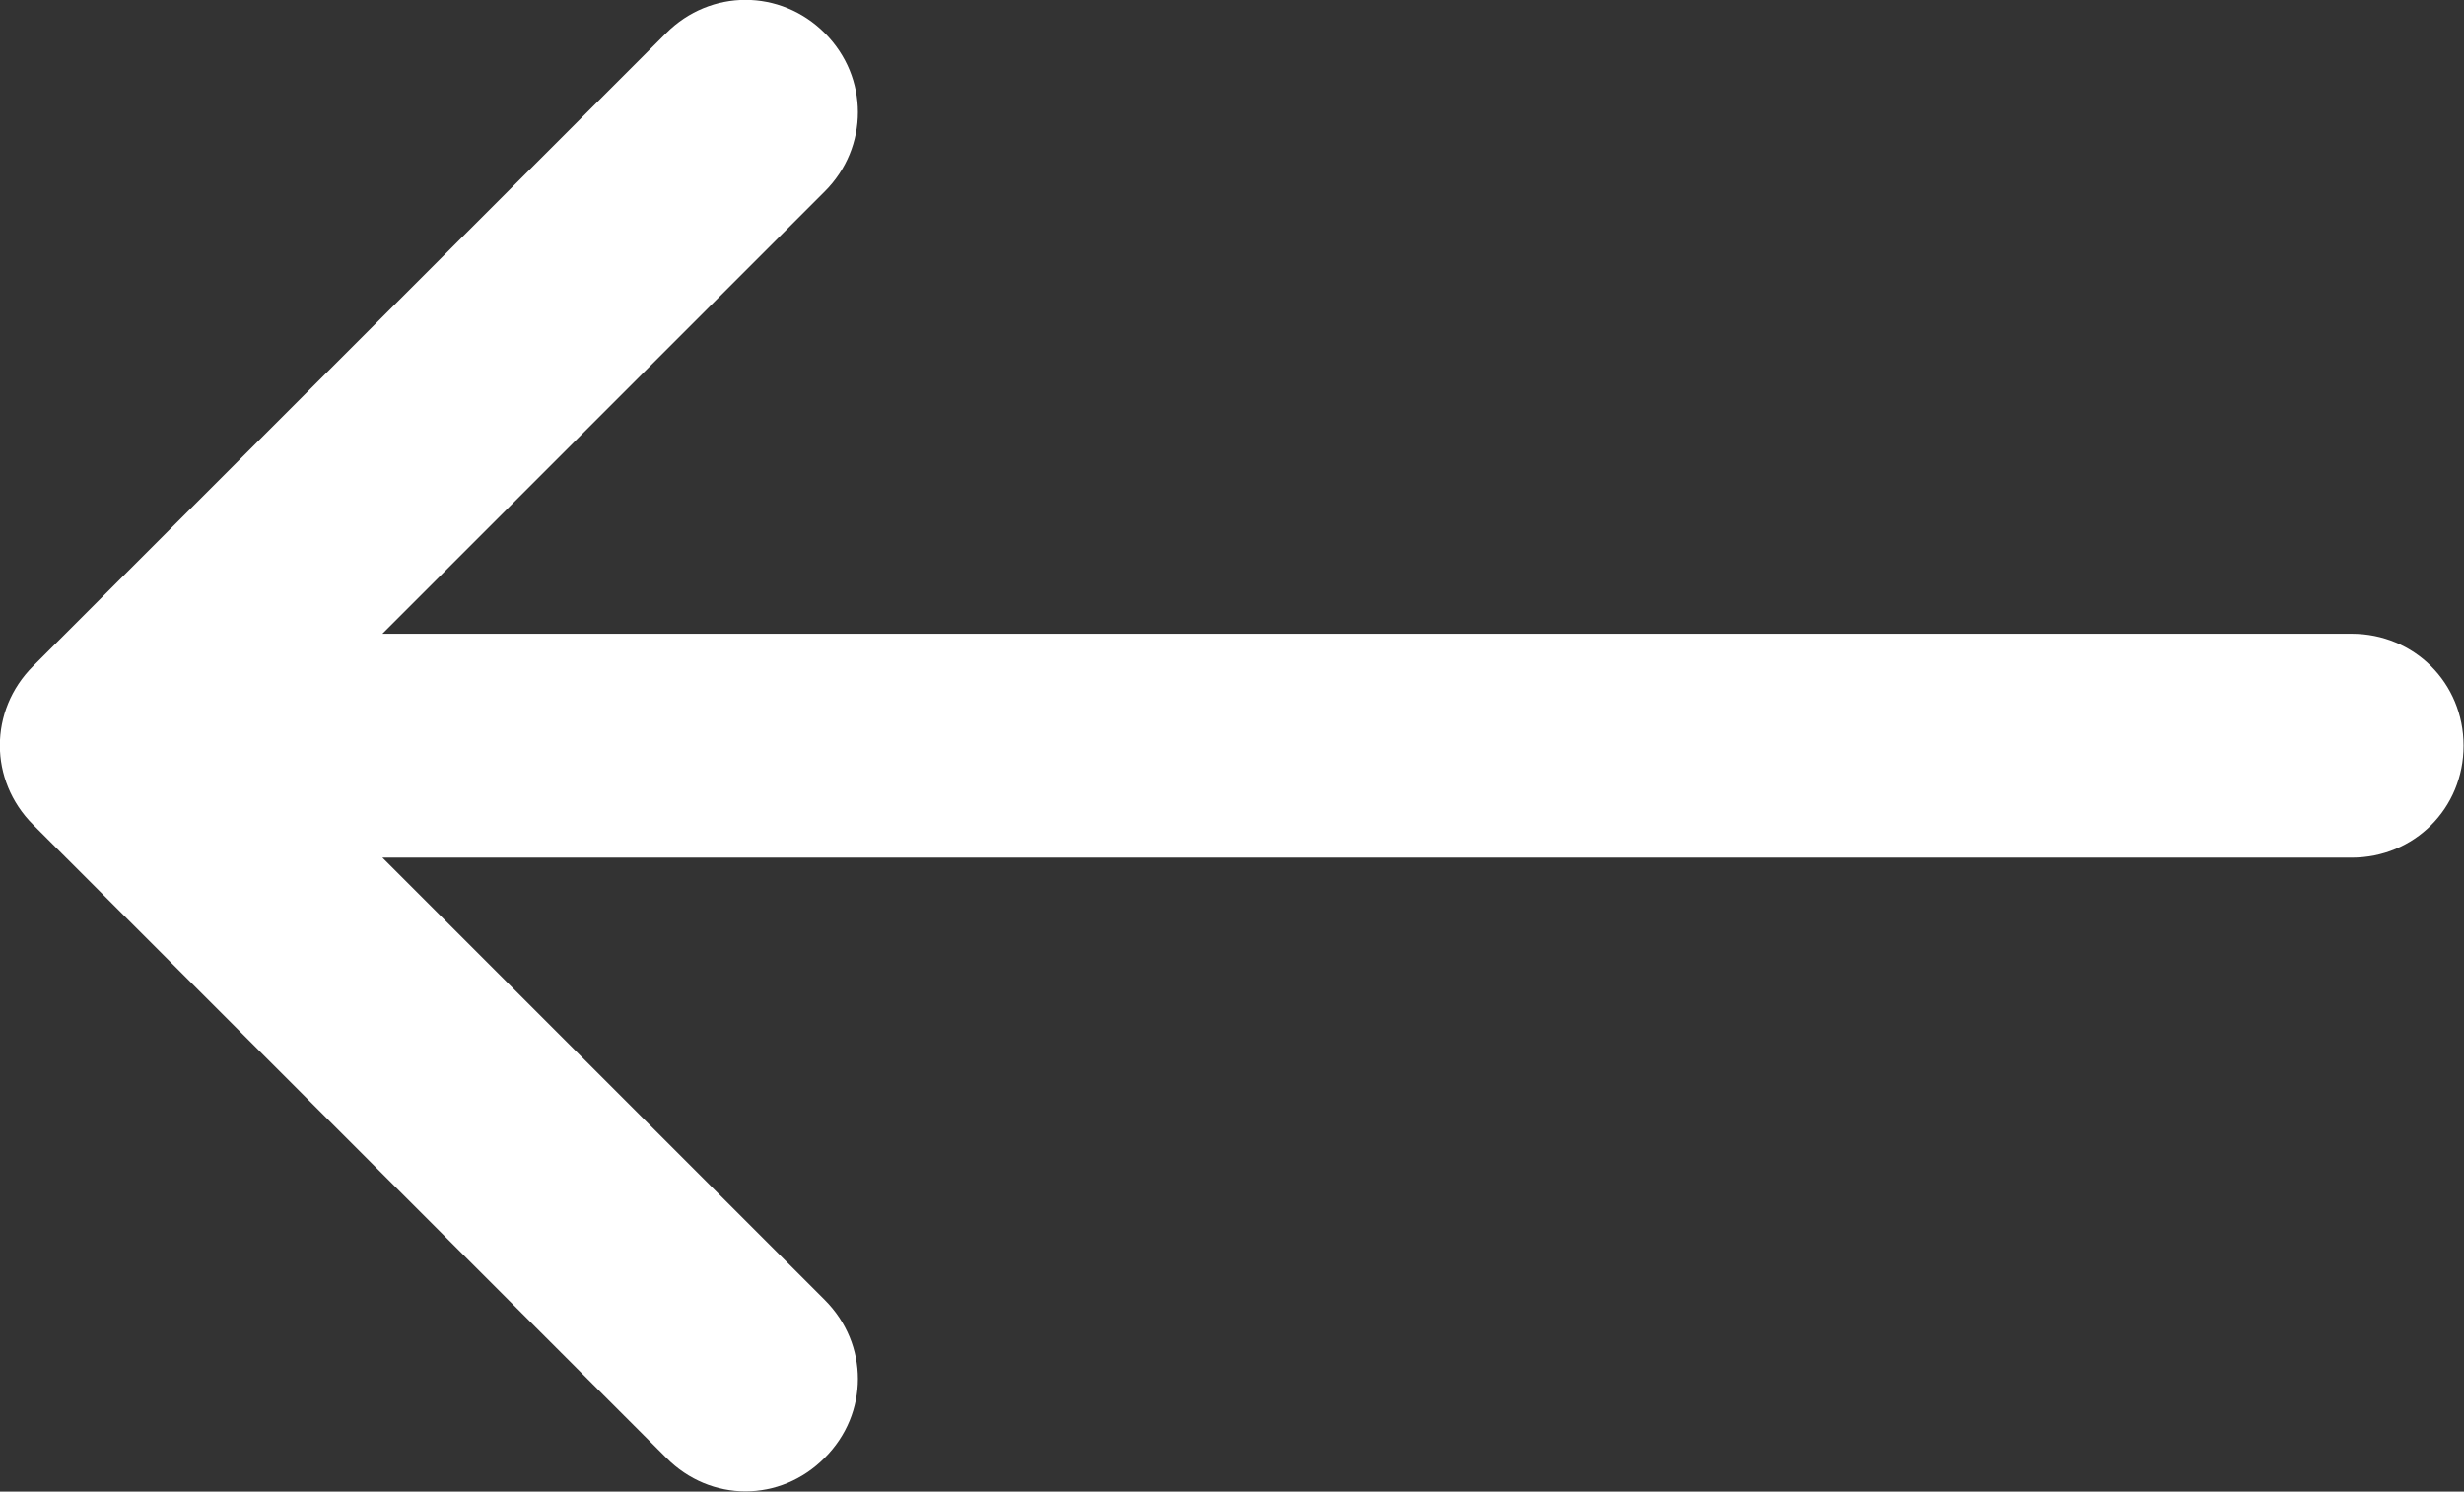 <svg width="44.008" height="26.644" viewBox="0 0 44.008 26.644" fill="none" xmlns="http://www.w3.org/2000/svg" xmlns:xlink="http://www.w3.org/1999/xlink">
	<rect x="0" y="0" width="44.008" height="26.644" fill="#333333" stroke="none"/>
	<desc>
			Created with Pixso.
	</desc>
	<defs/>
	<path id="Стрелка 1" d="M6.83 15.32L14.73 23.22C15.52 24.01 15.52 25.25 14.73 26.04C13.94 26.84 12.69 26.84 11.9 26.04L0.59 14.73C-0.2 13.94 -0.2 12.69 0.59 11.9L11.9 0.59C12.69 -0.2 13.94 -0.2 14.73 0.59C15.52 1.38 15.52 2.63 14.73 3.42L6.83 11.32L42 11.32C43.12 11.32 44 12.2 44 13.32C44 14.44 43.12 15.32 42 15.32L6.83 15.32Z" fill="#FFFFFF" fill-opacity="1" fill-rule="evenodd"/>
</svg>
